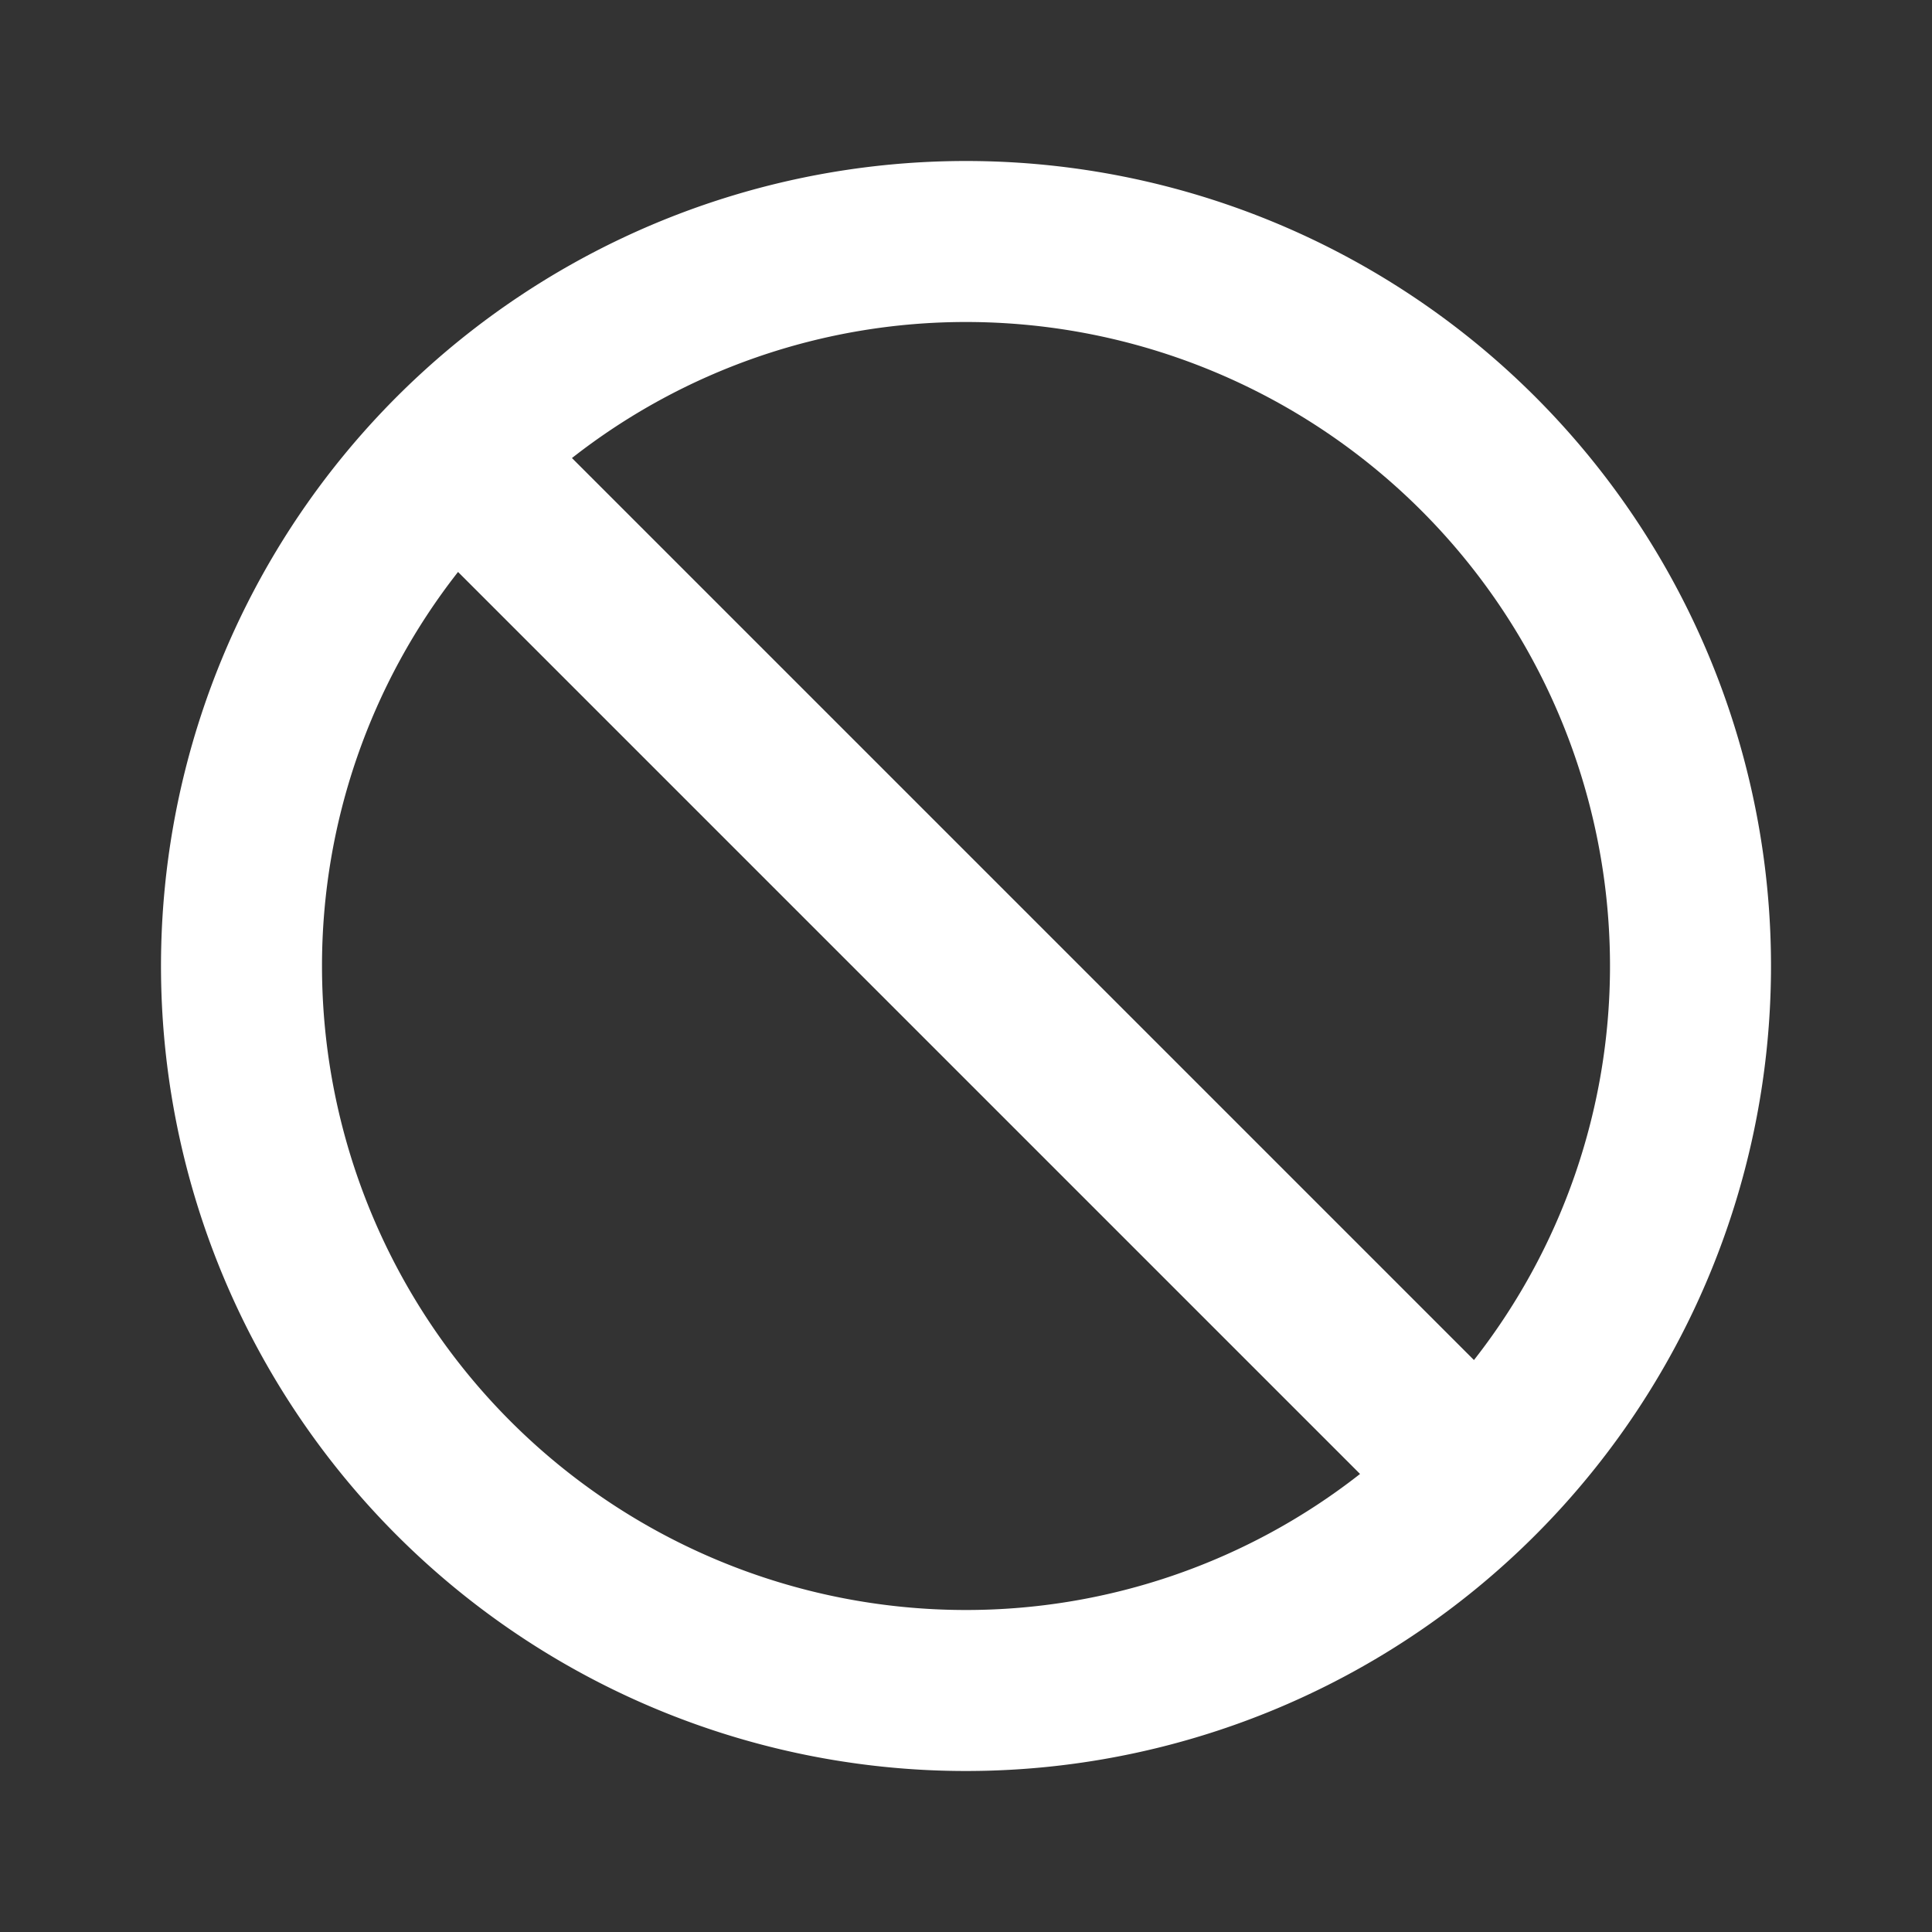<svg xmlns="http://www.w3.org/2000/svg" xmlns:xlink="http://www.w3.org/1999/xlink" viewBox="0 0 48 48"><rect x="0" y="0" width="48" height="48" fill="#333333" stroke="none"/><defs><style>.cls-1{fill:#ffffff;}.cls-2{opacity:0;}.cls-3{clip-path:url(#clip-path);}</style><clipPath id="clip-path"><rect class="cls-1" width="48" height="48"/></clipPath></defs><g id="icones"><g class="cls-2"><rect class="cls-1" width="48" height="48"/><g class="cls-3"><g class="cls-2"><rect class="cls-1" width="48" height="48"/><g class="cls-3"><rect class="cls-1" width="48" height="48"/></g></g></g></g><path class="cls-1" d="M24,4A20,20,0,1,0,44,24,20,20,0,0,0,24,4M8,24a15.86,15.86,0,0,1,3.38-9.79L33.79,36.62A15.86,15.86,0,0,1,24,40,16,16,0,0,1,8,24m28.62,9.79L14.21,11.38A15.86,15.86,0,0,1,24,8,16,16,0,0,1,40,24a15.86,15.86,0,0,1-3.38,9.79"/></g></svg>